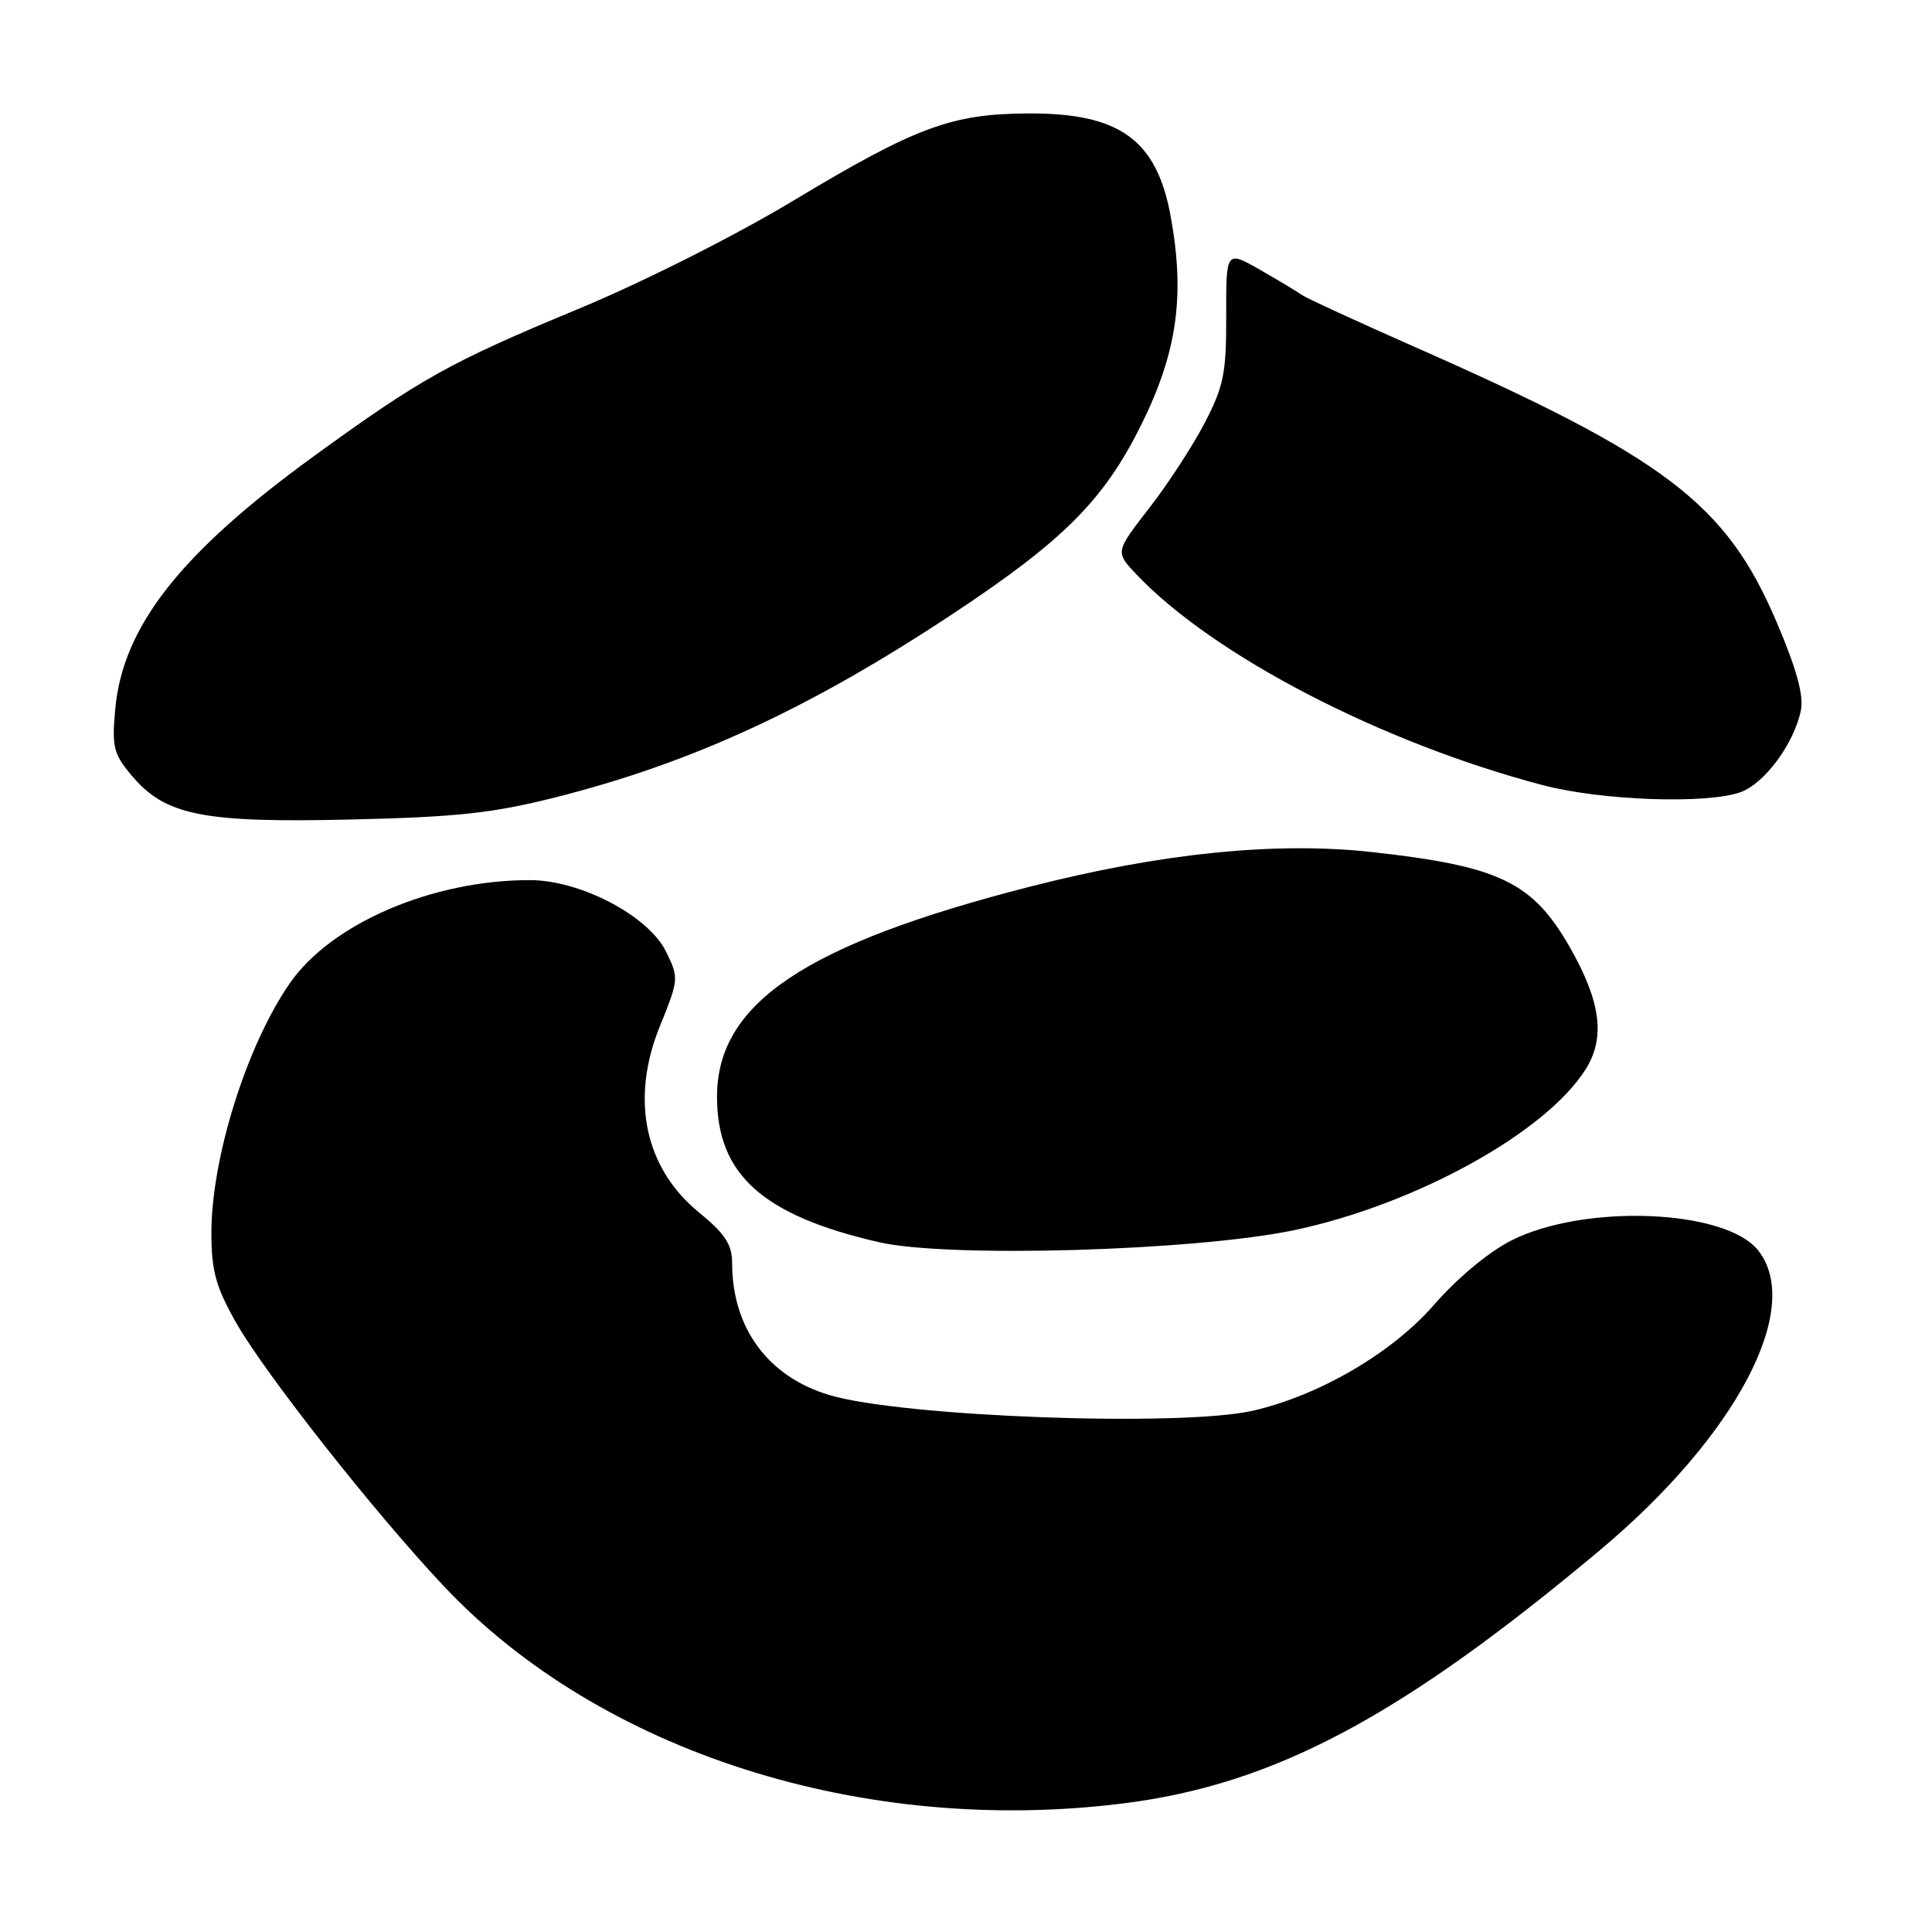 <?xml version="1.0" encoding="UTF-8" standalone="no"?>
<!DOCTYPE svg PUBLIC "-//W3C//DTD SVG 1.1//EN" "http://www.w3.org/Graphics/SVG/1.1/DTD/svg11.dtd" >
<svg xmlns="http://www.w3.org/2000/svg" xmlns:xlink="http://www.w3.org/1999/xlink" version="1.1" viewBox="0 0 256 256">
 <g >
 <path fill="currentColor"
d=" M 148.85 238.96 C 168.83 236.45 185.62 227.52 212.10 205.32 C 230.05 190.26 238.98 173.33 232.98 165.70 C 228.67 160.22 209.93 159.47 200.24 164.38 C 197.26 165.89 193.07 169.38 190.02 172.89 C 184.47 179.27 174.79 184.92 166.00 186.93 C 156.45 189.10 119.53 187.74 109.89 184.85 C 101.77 182.42 97.02 175.98 97.01 167.37 C 97.00 164.89 96.09 163.49 92.58 160.62 C 85.41 154.74 83.51 145.63 87.44 135.97 C 89.95 129.78 89.97 129.58 88.25 126.09 C 85.93 121.35 76.89 116.61 70.18 116.62 C 57.23 116.62 43.84 122.39 38.37 130.33 C 32.64 138.64 27.99 153.52 28.01 163.46 C 28.02 168.41 28.61 170.53 31.26 175.22 C 35.07 181.96 49.73 200.56 58.85 210.22 C 79.56 232.17 114.36 243.28 148.85 238.96 Z  M 171.50 163.00 C 187.55 159.61 204.85 150.07 210.11 141.68 C 212.75 137.47 212.12 132.70 207.98 125.46 C 203.07 116.89 198.67 114.77 181.85 112.91 C 169.07 111.49 153.88 113.03 136.39 117.51 C 106.67 125.13 95.02 132.95 95.01 145.30 C 94.99 155.62 101.05 161.06 116.48 164.60 C 125.67 166.71 158.42 165.75 171.50 163.00 Z  M 73.58 105.66 C 91.68 101.09 107.28 93.89 126.17 81.39 C 140.92 71.64 146.27 66.27 151.23 56.27 C 156.00 46.64 157.05 39.12 155.10 28.56 C 153.24 18.51 148.34 14.98 136.30 15.03 C 126.05 15.08 121.42 16.79 105.00 26.66 C 97.24 31.32 85.13 37.41 76.50 40.99 C 59.65 47.98 55.74 50.16 41.50 60.51 C 23.89 73.31 16.26 83.04 15.27 93.96 C 14.81 98.98 15.04 99.90 17.46 102.78 C 21.90 108.05 26.88 109.05 46.50 108.59 C 60.51 108.27 65.27 107.75 73.58 105.66 Z  M 230.60 104.98 C 233.80 103.85 237.75 98.50 238.63 94.11 C 239.02 92.14 238.05 88.61 235.40 82.40 C 228.73 66.73 220.70 60.63 187.50 45.99 C 179.80 42.59 173.05 39.48 172.50 39.08 C 171.95 38.68 169.46 37.18 166.98 35.76 C 162.46 33.18 162.46 33.18 162.48 41.84 C 162.50 49.43 162.15 51.18 159.65 56.00 C 158.08 59.02 154.77 64.12 152.28 67.32 C 147.76 73.14 147.76 73.14 150.63 76.16 C 160.86 86.91 183.13 98.45 204.48 104.05 C 212.23 106.08 226.07 106.57 230.60 104.98 Z "/>
</g>
</svg>
